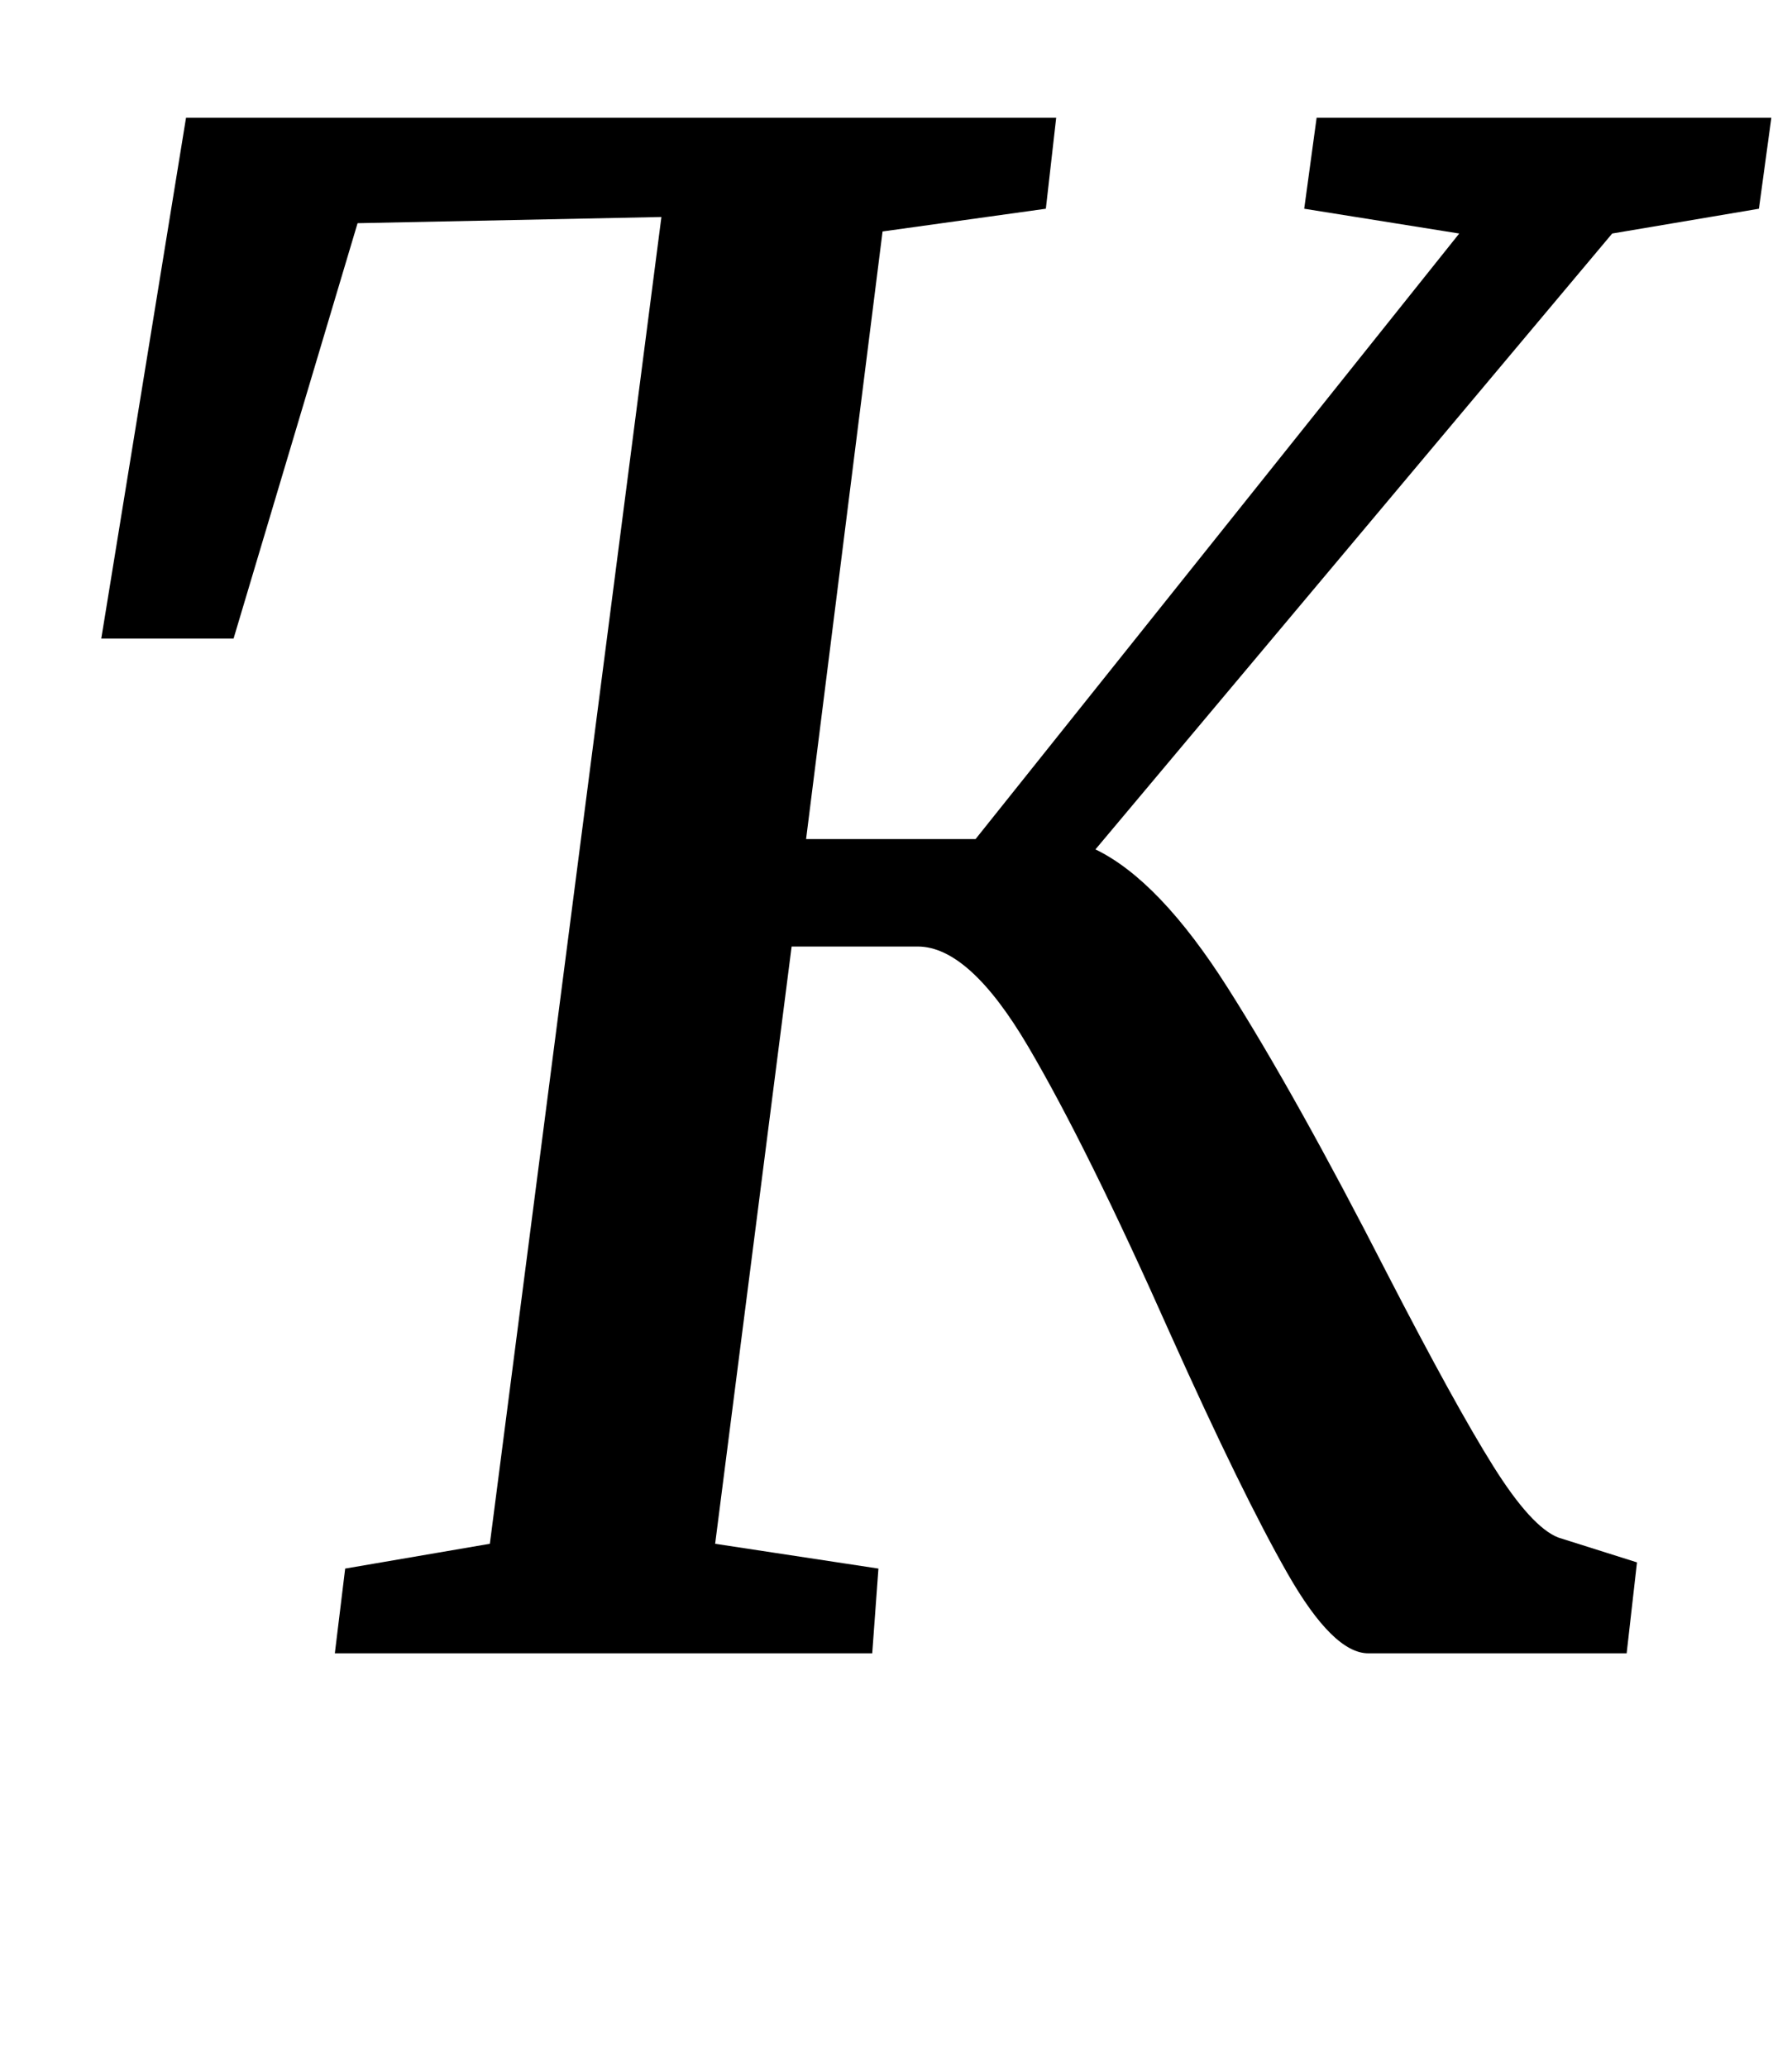 <?xml version="1.0" standalone="no"?>
<!DOCTYPE svg PUBLIC "-//W3C//DTD SVG 1.1//EN" "http://www.w3.org/Graphics/SVG/1.1/DTD/svg11.dtd" >
<svg xmlns="http://www.w3.org/2000/svg" xmlns:xlink="http://www.w3.org/1999/xlink" version="1.1" viewBox="-10 0 867 1000">
  <g transform="matrix(1 0 0 -1 0 800)">
   <path fill="currentColor"
d="M584 322q33 -52 77 -138q33 -64 51.5 -93.5t31.5 -34.5l38 -12l-5 -44h-125q-17 0 -39 38.5t-57 116.5q-40 90 -68.5 138.5t-53.5 48.5h-61l-37 -289l79 -12l-3 -41h-260l5 41l70 12l83 642l-147 -3l-60 -201h-64l41 252h421l-5 -44l-79 -11l-37 -294h82l234 293l-75 12
l6 44h220l-6 -44l-71 -12l-250 -298q31 -15 64 -67z" />
  </g>

</svg>
